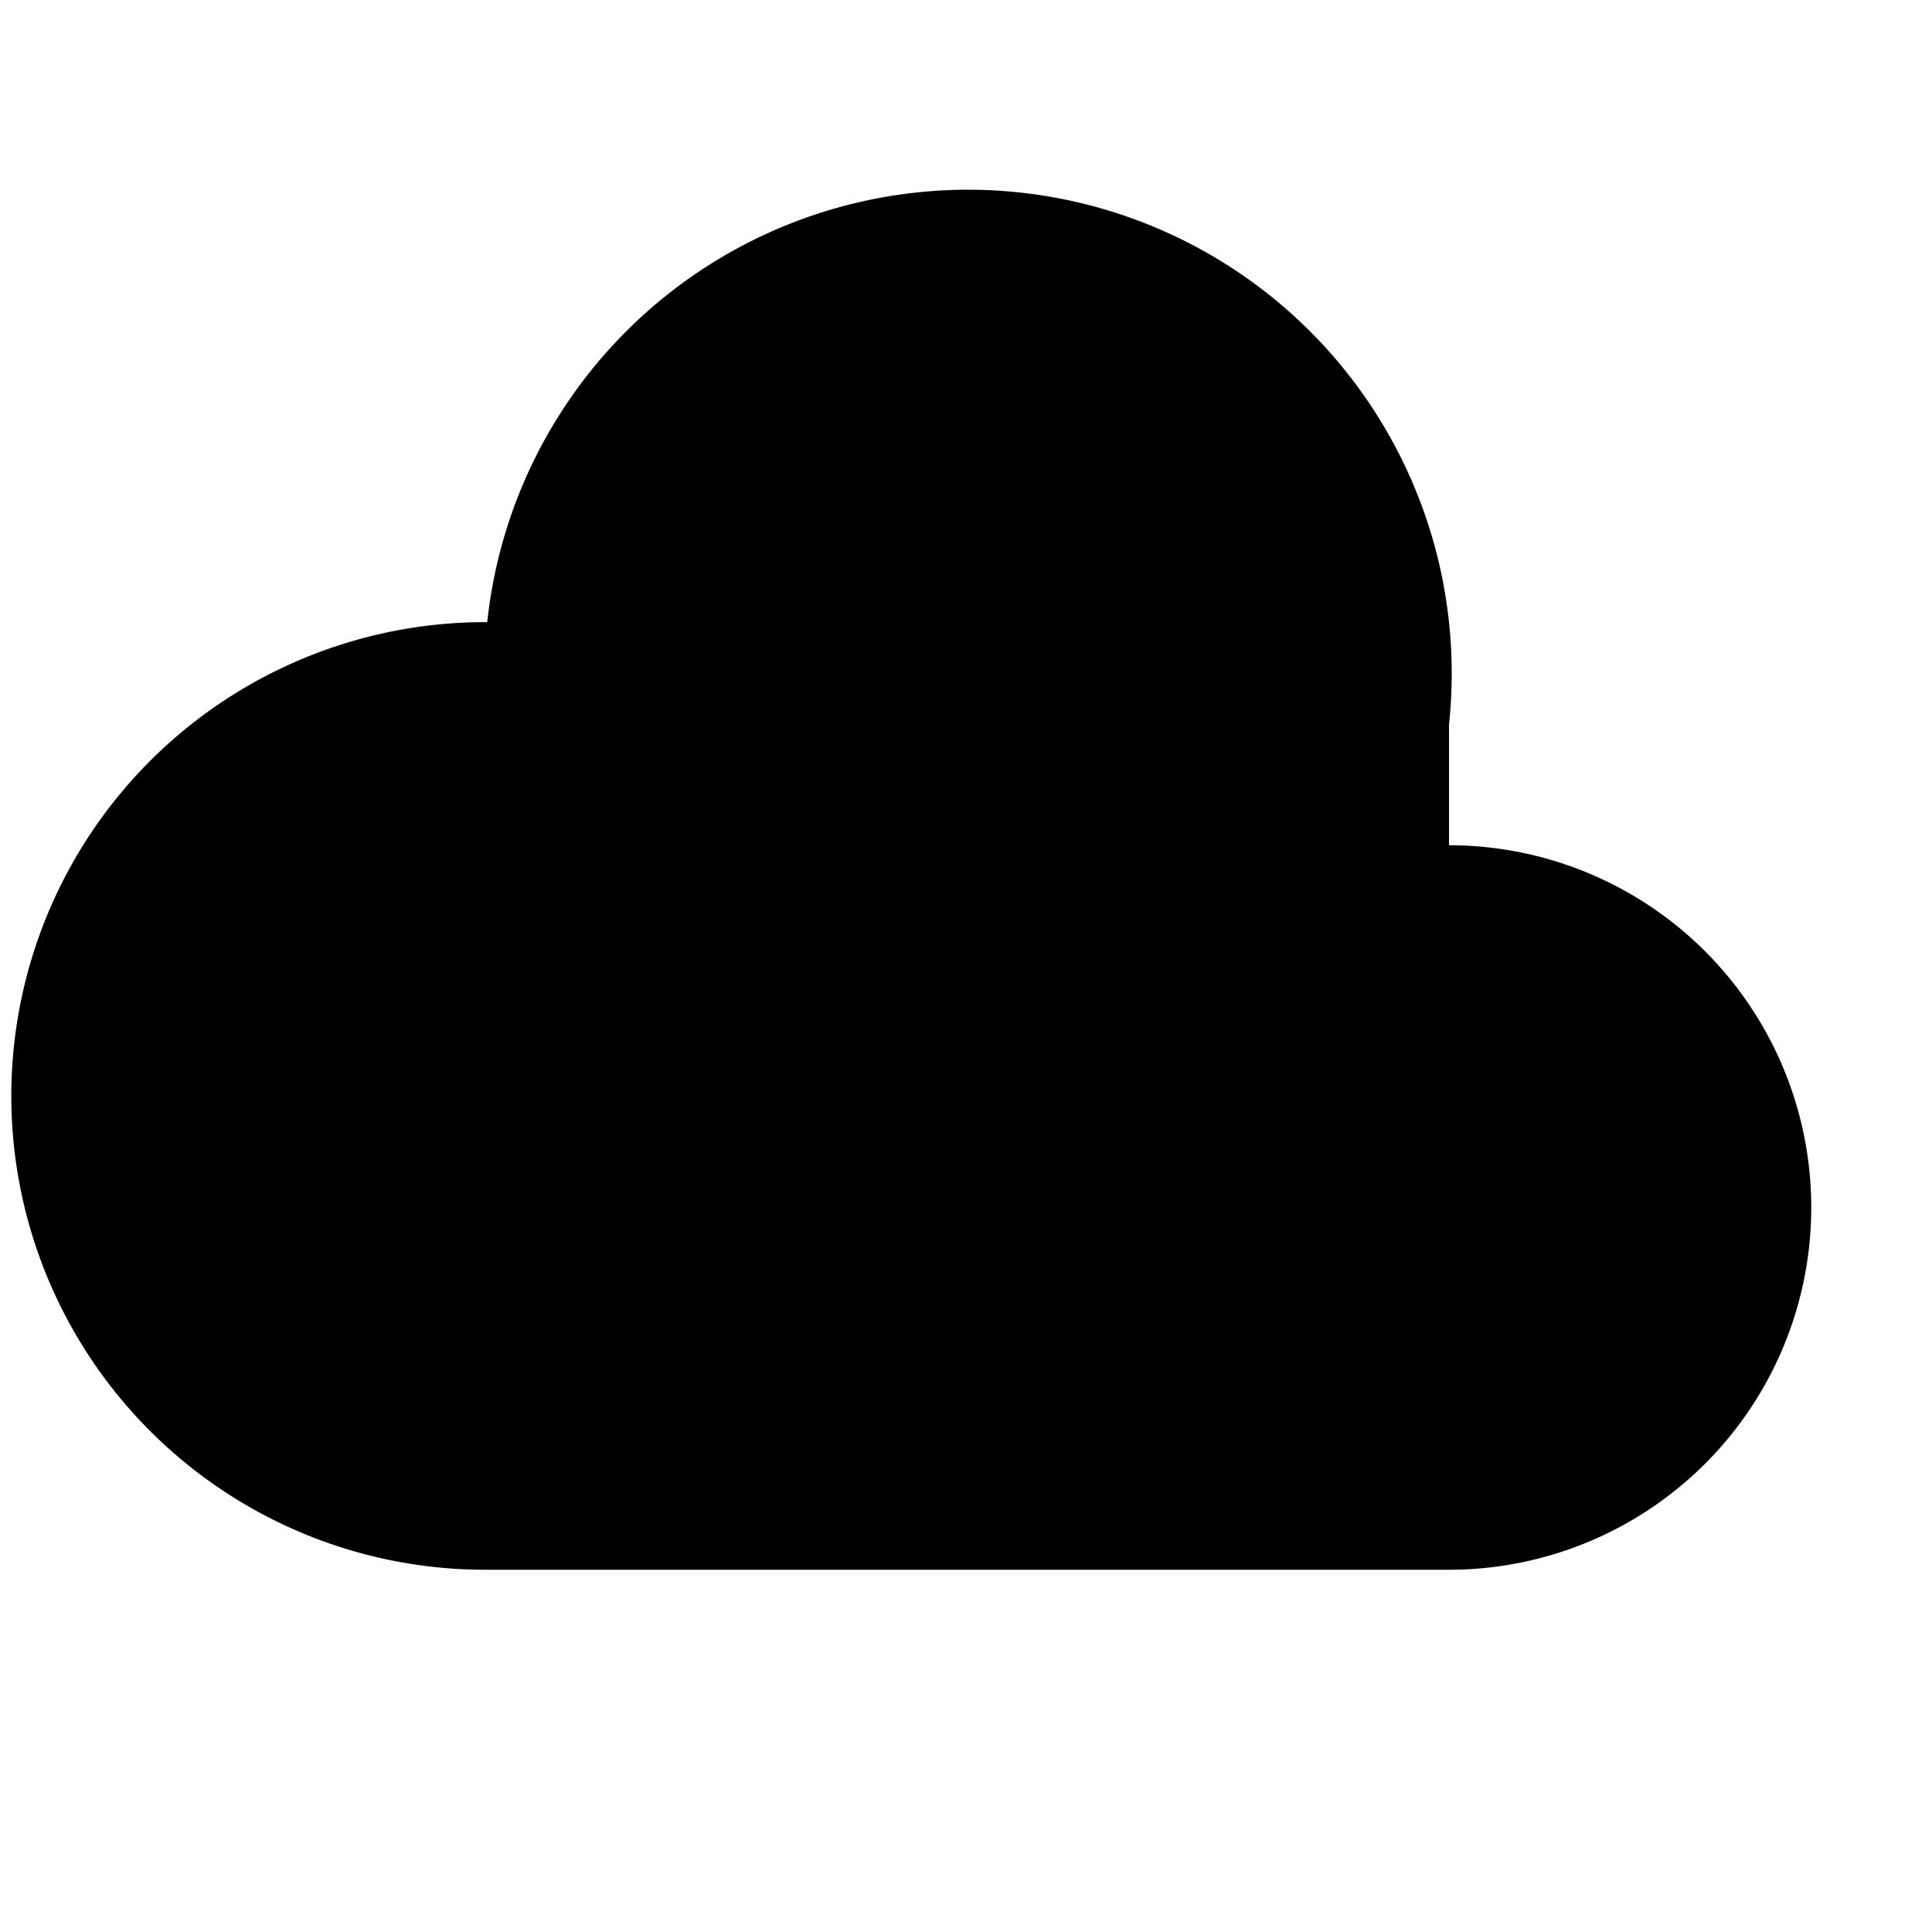 <svg width="64" height="64" viewBox="0 0 64 64" fill="none" xmlns="http://www.w3.org/2000/svg">
  <path d="M48 24a16 16 0 00-31.86-3.39A12 12 0 0016 52h32a12 12 0 000-24z" fill="currentColor"/>
</svg>
